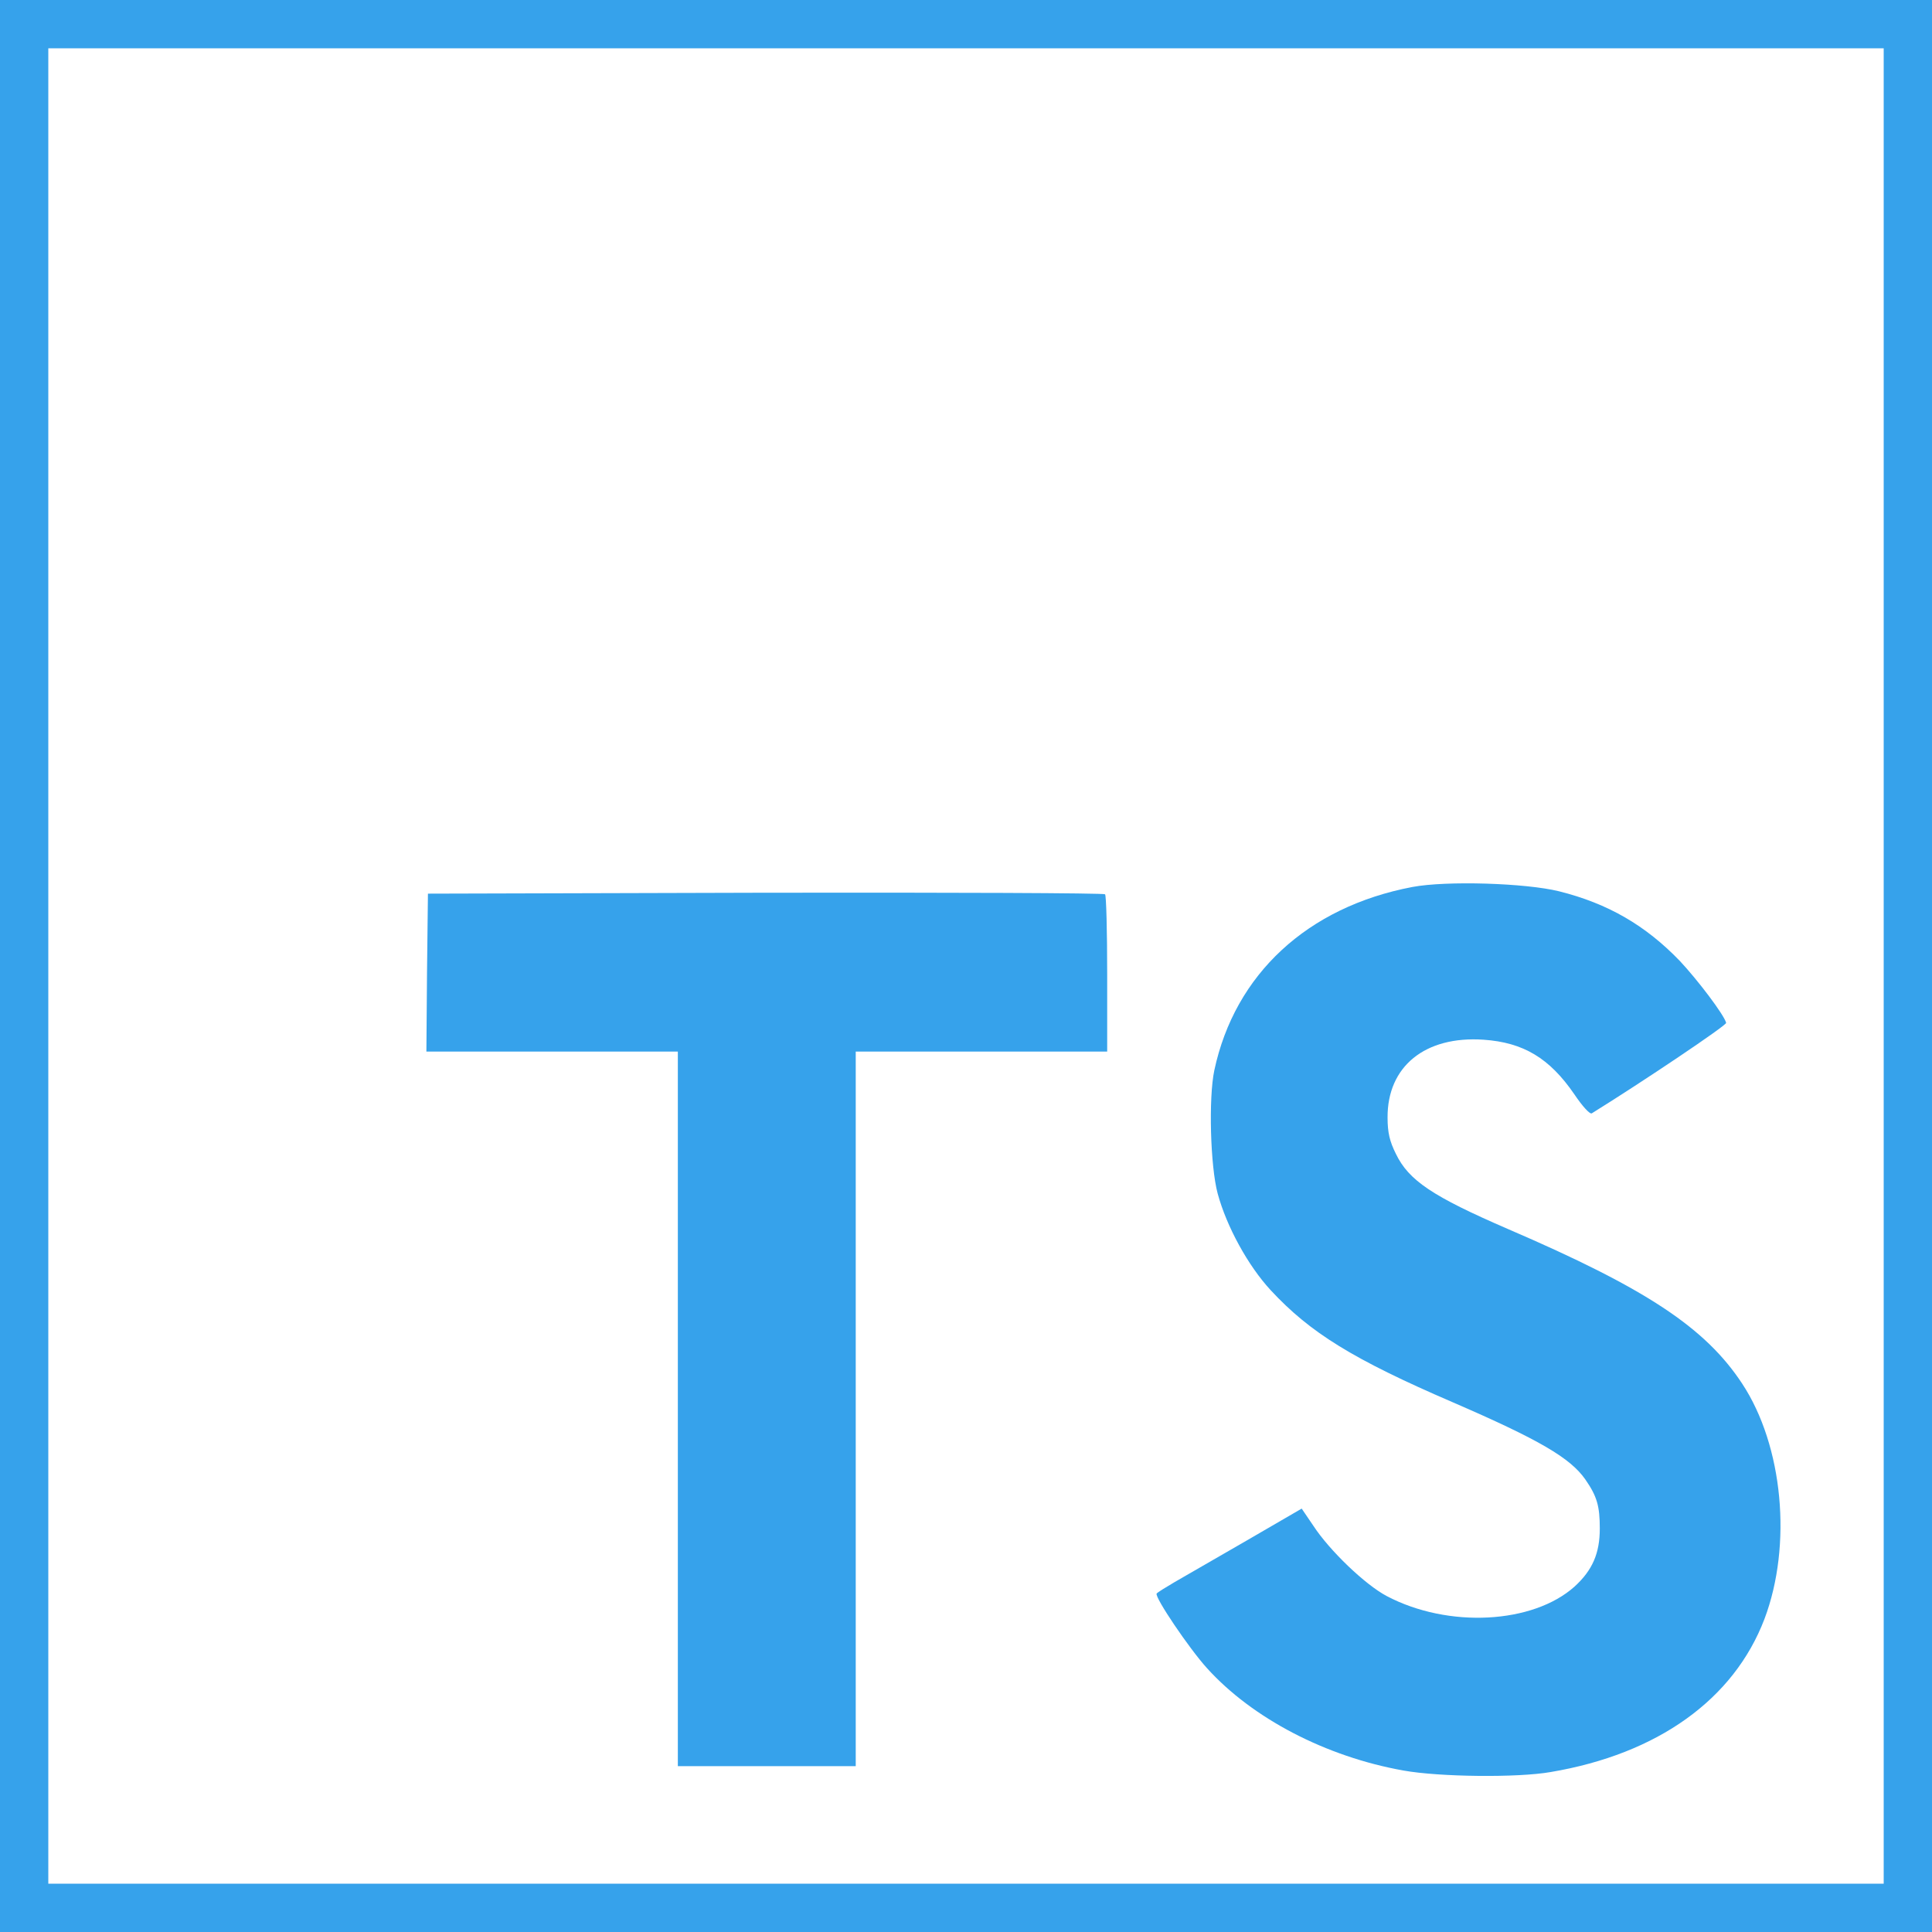 <svg width="40" height="40" viewBox="0 0 40 40" fill="none" xmlns="http://www.w3.org/2000/svg">
<path d="M39.5 39.5H0.5V20V0.5H39.5V39.5Z" stroke="#36A2EB"/>
<path d="M8.841 20.134L8.828 21.772H14.034V36.566H17.717V21.772H22.923V20.166C22.923 19.277 22.904 18.534 22.879 18.515C22.86 18.489 19.692 18.477 15.851 18.483L8.86 18.502L8.841 20.134L8.841 20.134Z" fill="#36A2EB"/>
<path d="M32.278 18.453C33.293 18.707 34.068 19.158 34.779 19.895C35.147 20.288 35.693 21.006 35.738 21.177C35.75 21.228 34.011 22.396 32.957 23.05C32.919 23.076 32.766 22.91 32.595 22.656C32.081 21.907 31.541 21.583 30.715 21.526C29.503 21.444 28.722 22.079 28.728 23.139C28.728 23.45 28.773 23.634 28.9 23.888C29.166 24.441 29.662 24.771 31.217 25.444C34.081 26.676 35.306 27.488 36.068 28.644C36.919 29.933 37.109 31.99 36.531 33.52C35.897 35.183 34.322 36.314 32.106 36.688C31.42 36.809 29.795 36.79 29.058 36.657C27.452 36.371 25.928 35.577 24.988 34.536C24.62 34.13 23.903 33.069 23.947 32.993C23.966 32.968 24.131 32.866 24.315 32.758C24.493 32.657 25.166 32.269 25.801 31.901L26.95 31.234L27.192 31.59C27.528 32.104 28.265 32.809 28.709 33.044C29.985 33.717 31.738 33.621 32.601 32.847C32.969 32.51 33.122 32.161 33.122 31.647C33.122 31.183 33.065 30.98 32.823 30.631C32.513 30.187 31.878 29.812 30.074 29.031C28.011 28.142 27.122 27.59 26.309 26.713C25.839 26.206 25.395 25.393 25.211 24.713C25.058 24.148 25.02 22.733 25.141 22.161C25.566 20.167 27.071 18.777 29.242 18.364C29.947 18.231 31.585 18.282 32.278 18.453V18.453Z" fill="#36A2EB"/>
</svg>
